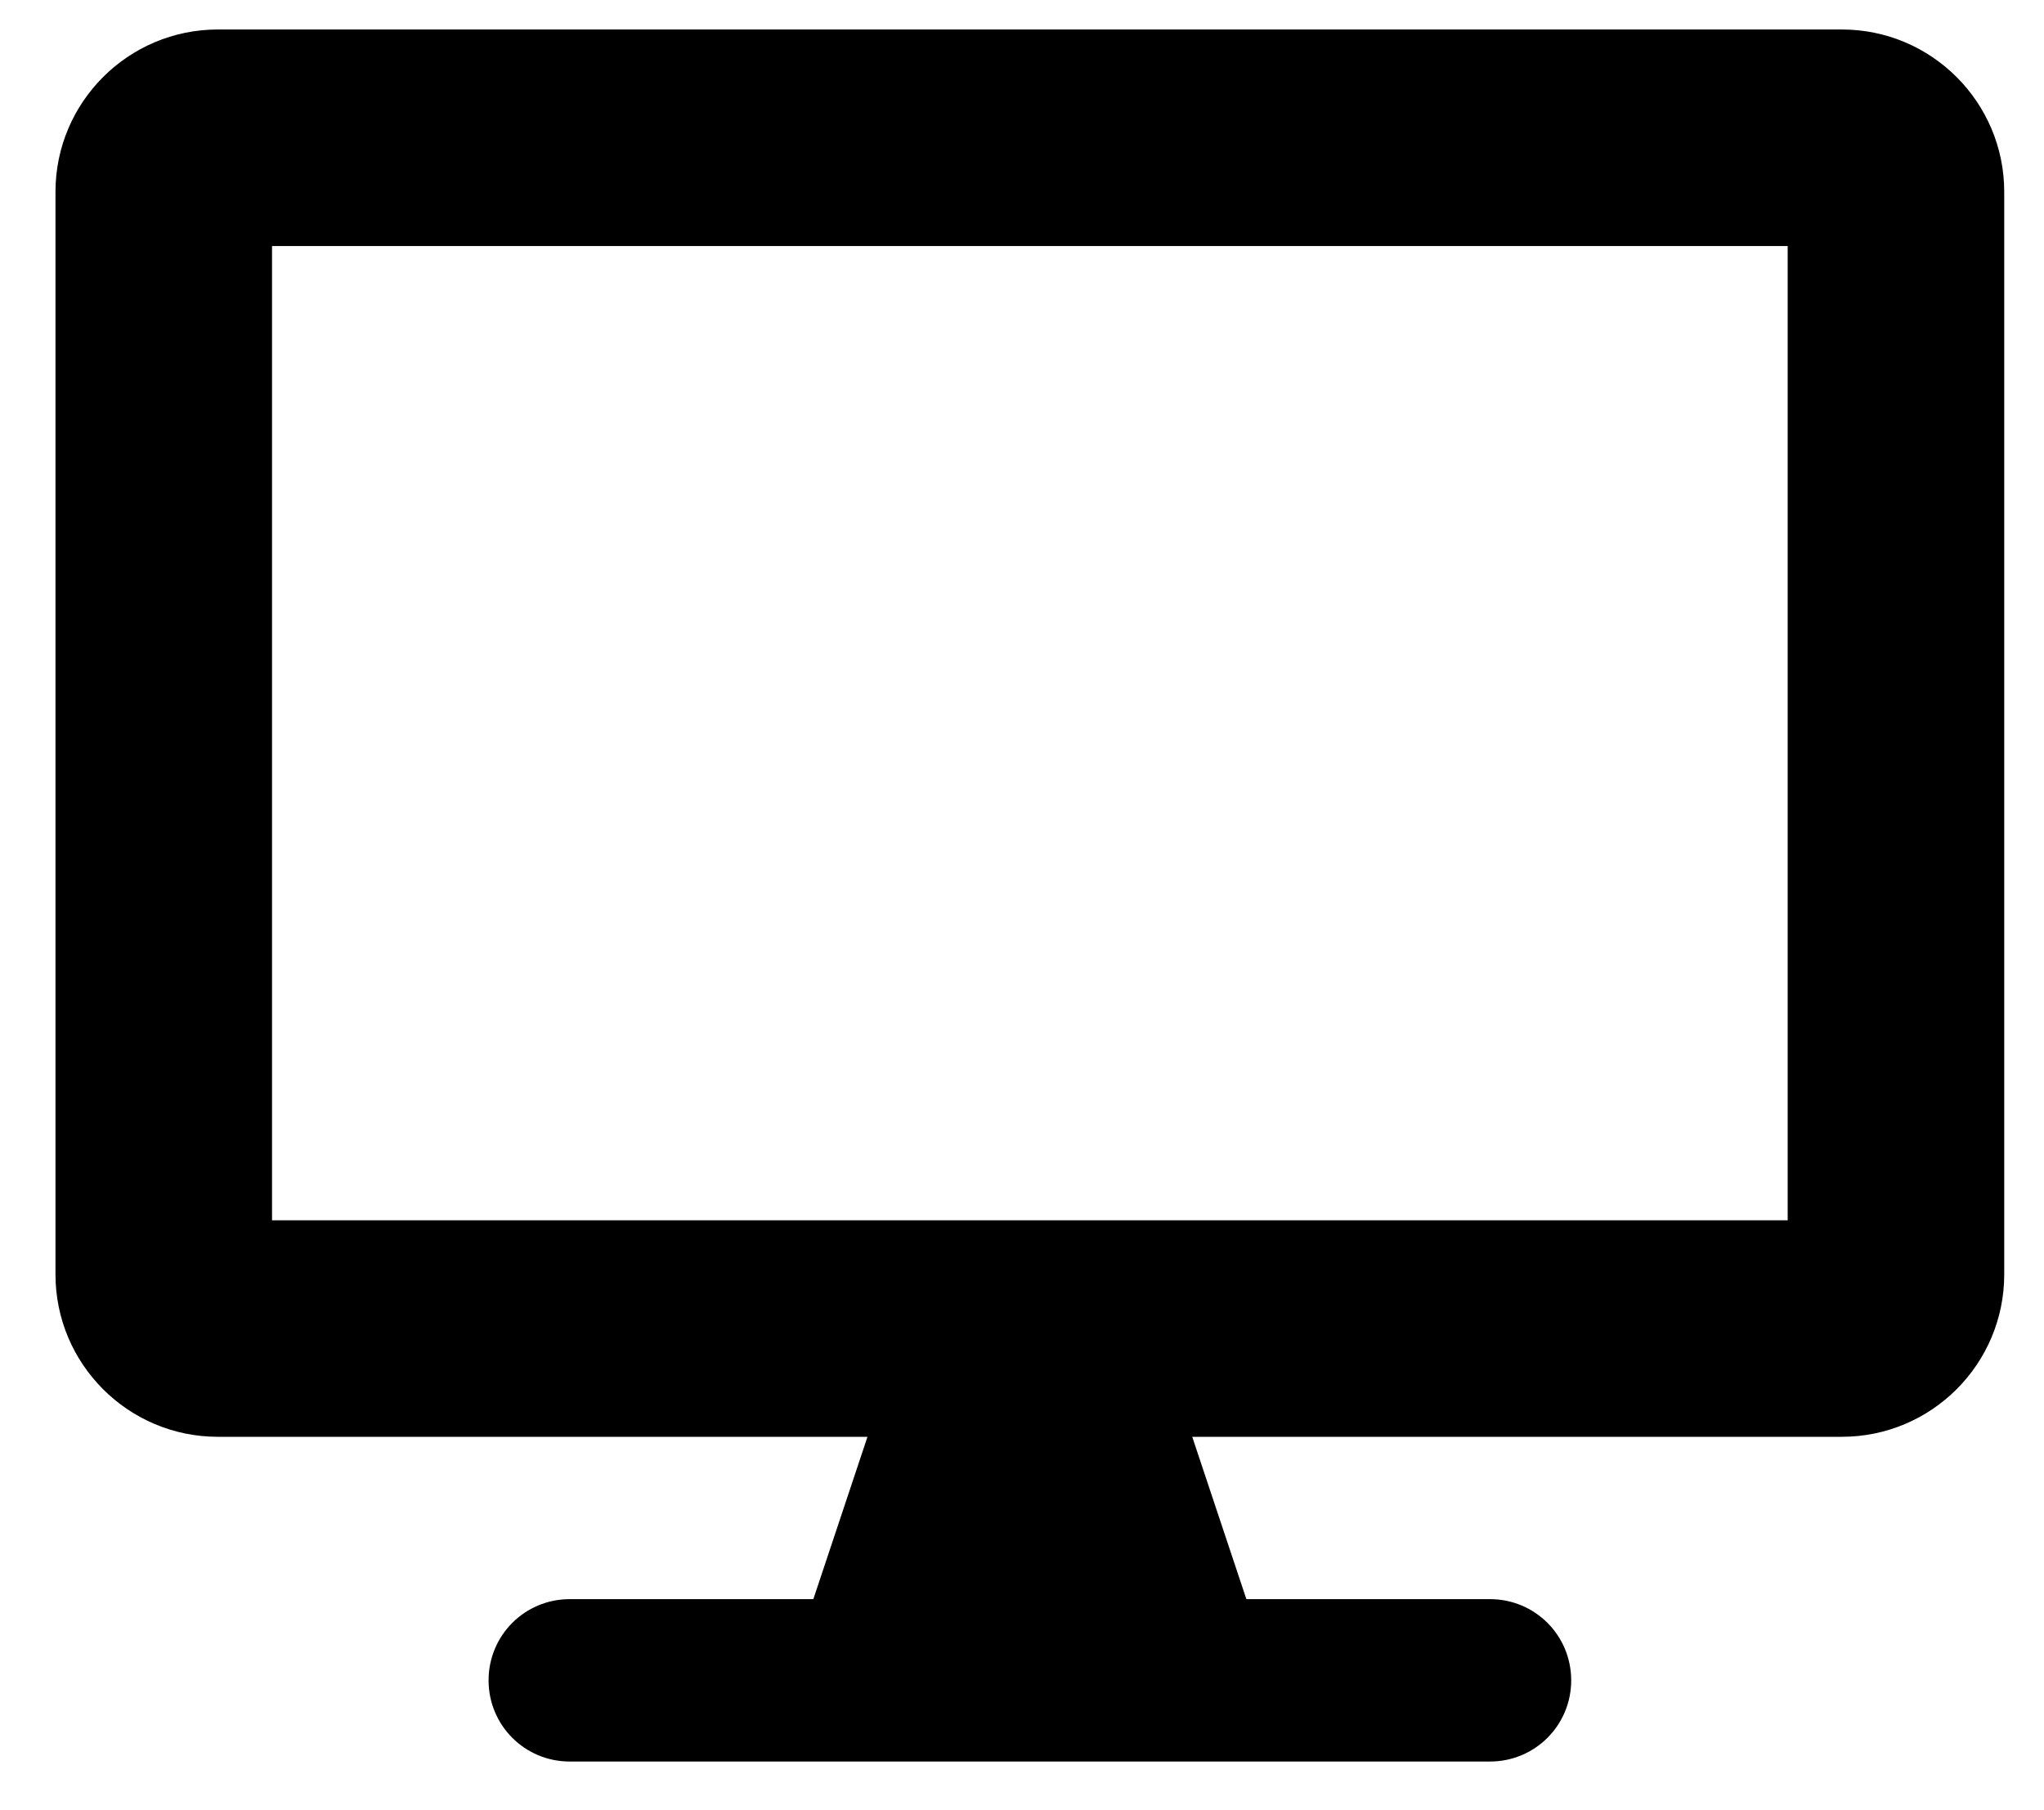<svg width="35" height="31" viewBox="0 0 35 31" fill="none" xmlns="http://www.w3.org/2000/svg">
<g clip-path="url(#clip0_201_5483)">
<path d="M31.538 0.505H3.731C2.196 0.505 0.95 1.751 0.95 3.286V21.824C0.95 23.359 2.196 24.605 3.731 24.605H14.854L13.927 27.385H9.756C8.986 27.385 8.366 28.005 8.366 28.776C8.366 29.546 8.986 30.166 9.756 30.166H25.513C26.284 30.166 26.904 29.546 26.904 28.776C26.904 28.005 26.284 27.385 25.513 27.385H21.342L20.415 24.605H31.538C33.073 24.605 34.319 23.359 34.319 21.824V3.286C34.319 1.751 33.073 0.505 31.538 0.505ZM30.611 20.897H4.658V4.213H30.611V20.897Z" fill="black"/>
</g>
<defs>
<clipPath id="clip0_201_5483">
<rect width="33.368" height="29.661" fill="white" transform="translate(0.95 0.505)"/>
</clipPath>
</defs>
</svg>
